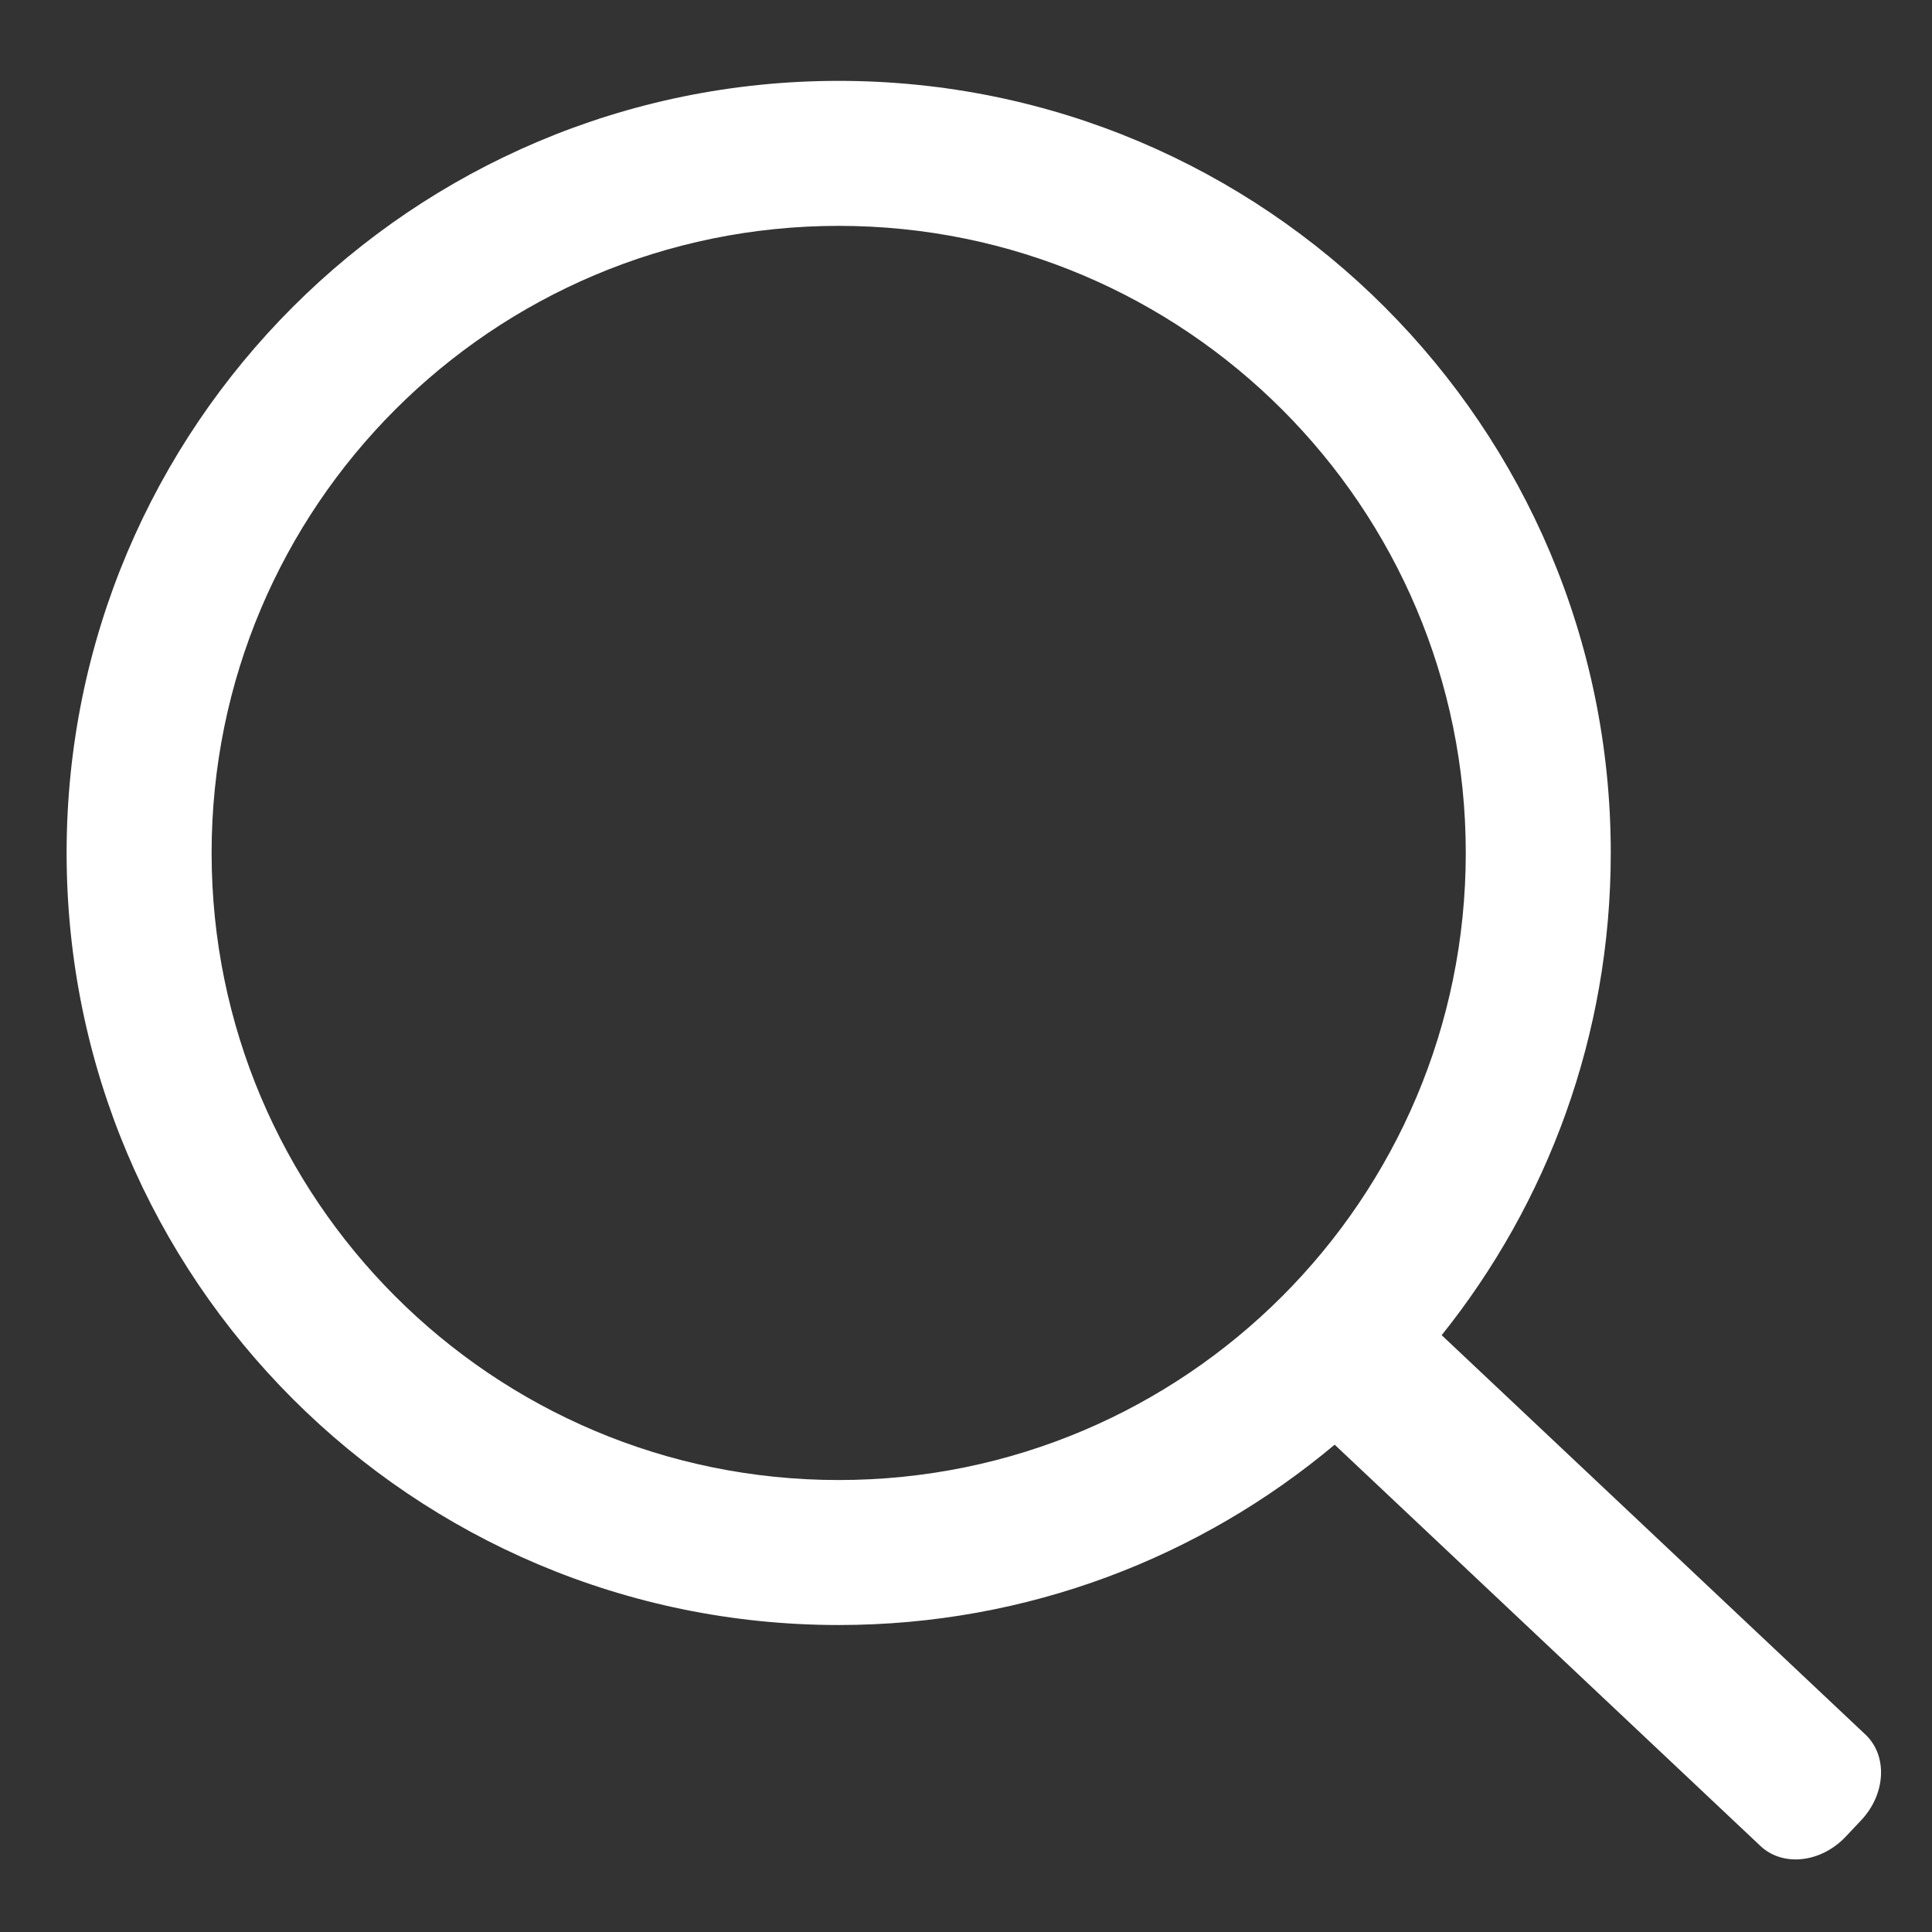 <?xml version="1.0" standalone="no"?><!DOCTYPE svg PUBLIC "-//W3C//DTD SVG 1.1//EN" "http://www.w3.org/Graphics/SVG/1.1/DTD/svg11.dtd"><svg t="1544840508145" class="icon" style="" viewBox="0 0 1024 1024" version="1.1" xmlns="http://www.w3.org/2000/svg" p-id="2065" xmlns:xlink="http://www.w3.org/1999/xlink" width="200" height="200"><rect x="0" y="0" width="1024" height="1024" fill="#333333" stroke="none"/><defs><style type="text/css"></style></defs><path d="M988.73 919.364L764.119 707.671c56.08-70.034 89.621-158.896 89.621-255.592 0-226-183.212-409.216-409.216-409.216-226.004 0-409.217 183.216-409.217 409.216s183.212 409.217 409.217 409.217c100.079 0 191.767-35.928 262.871-95.589l225.684 212.703c11.856 11.175 32.096 8.946 45.208-4.968l8.165-8.663c13.113-13.911 14.132-34.245 2.279-45.415z m-876.574-467.284c0-183.561 148.806-332.368 332.368-332.368s332.368 148.807 332.368 332.368c0 183.562-148.806 332.369-332.368 332.369S112.156 635.642 112.156 452.08z" p-id="2066" fill="#ffffff"></path></svg>